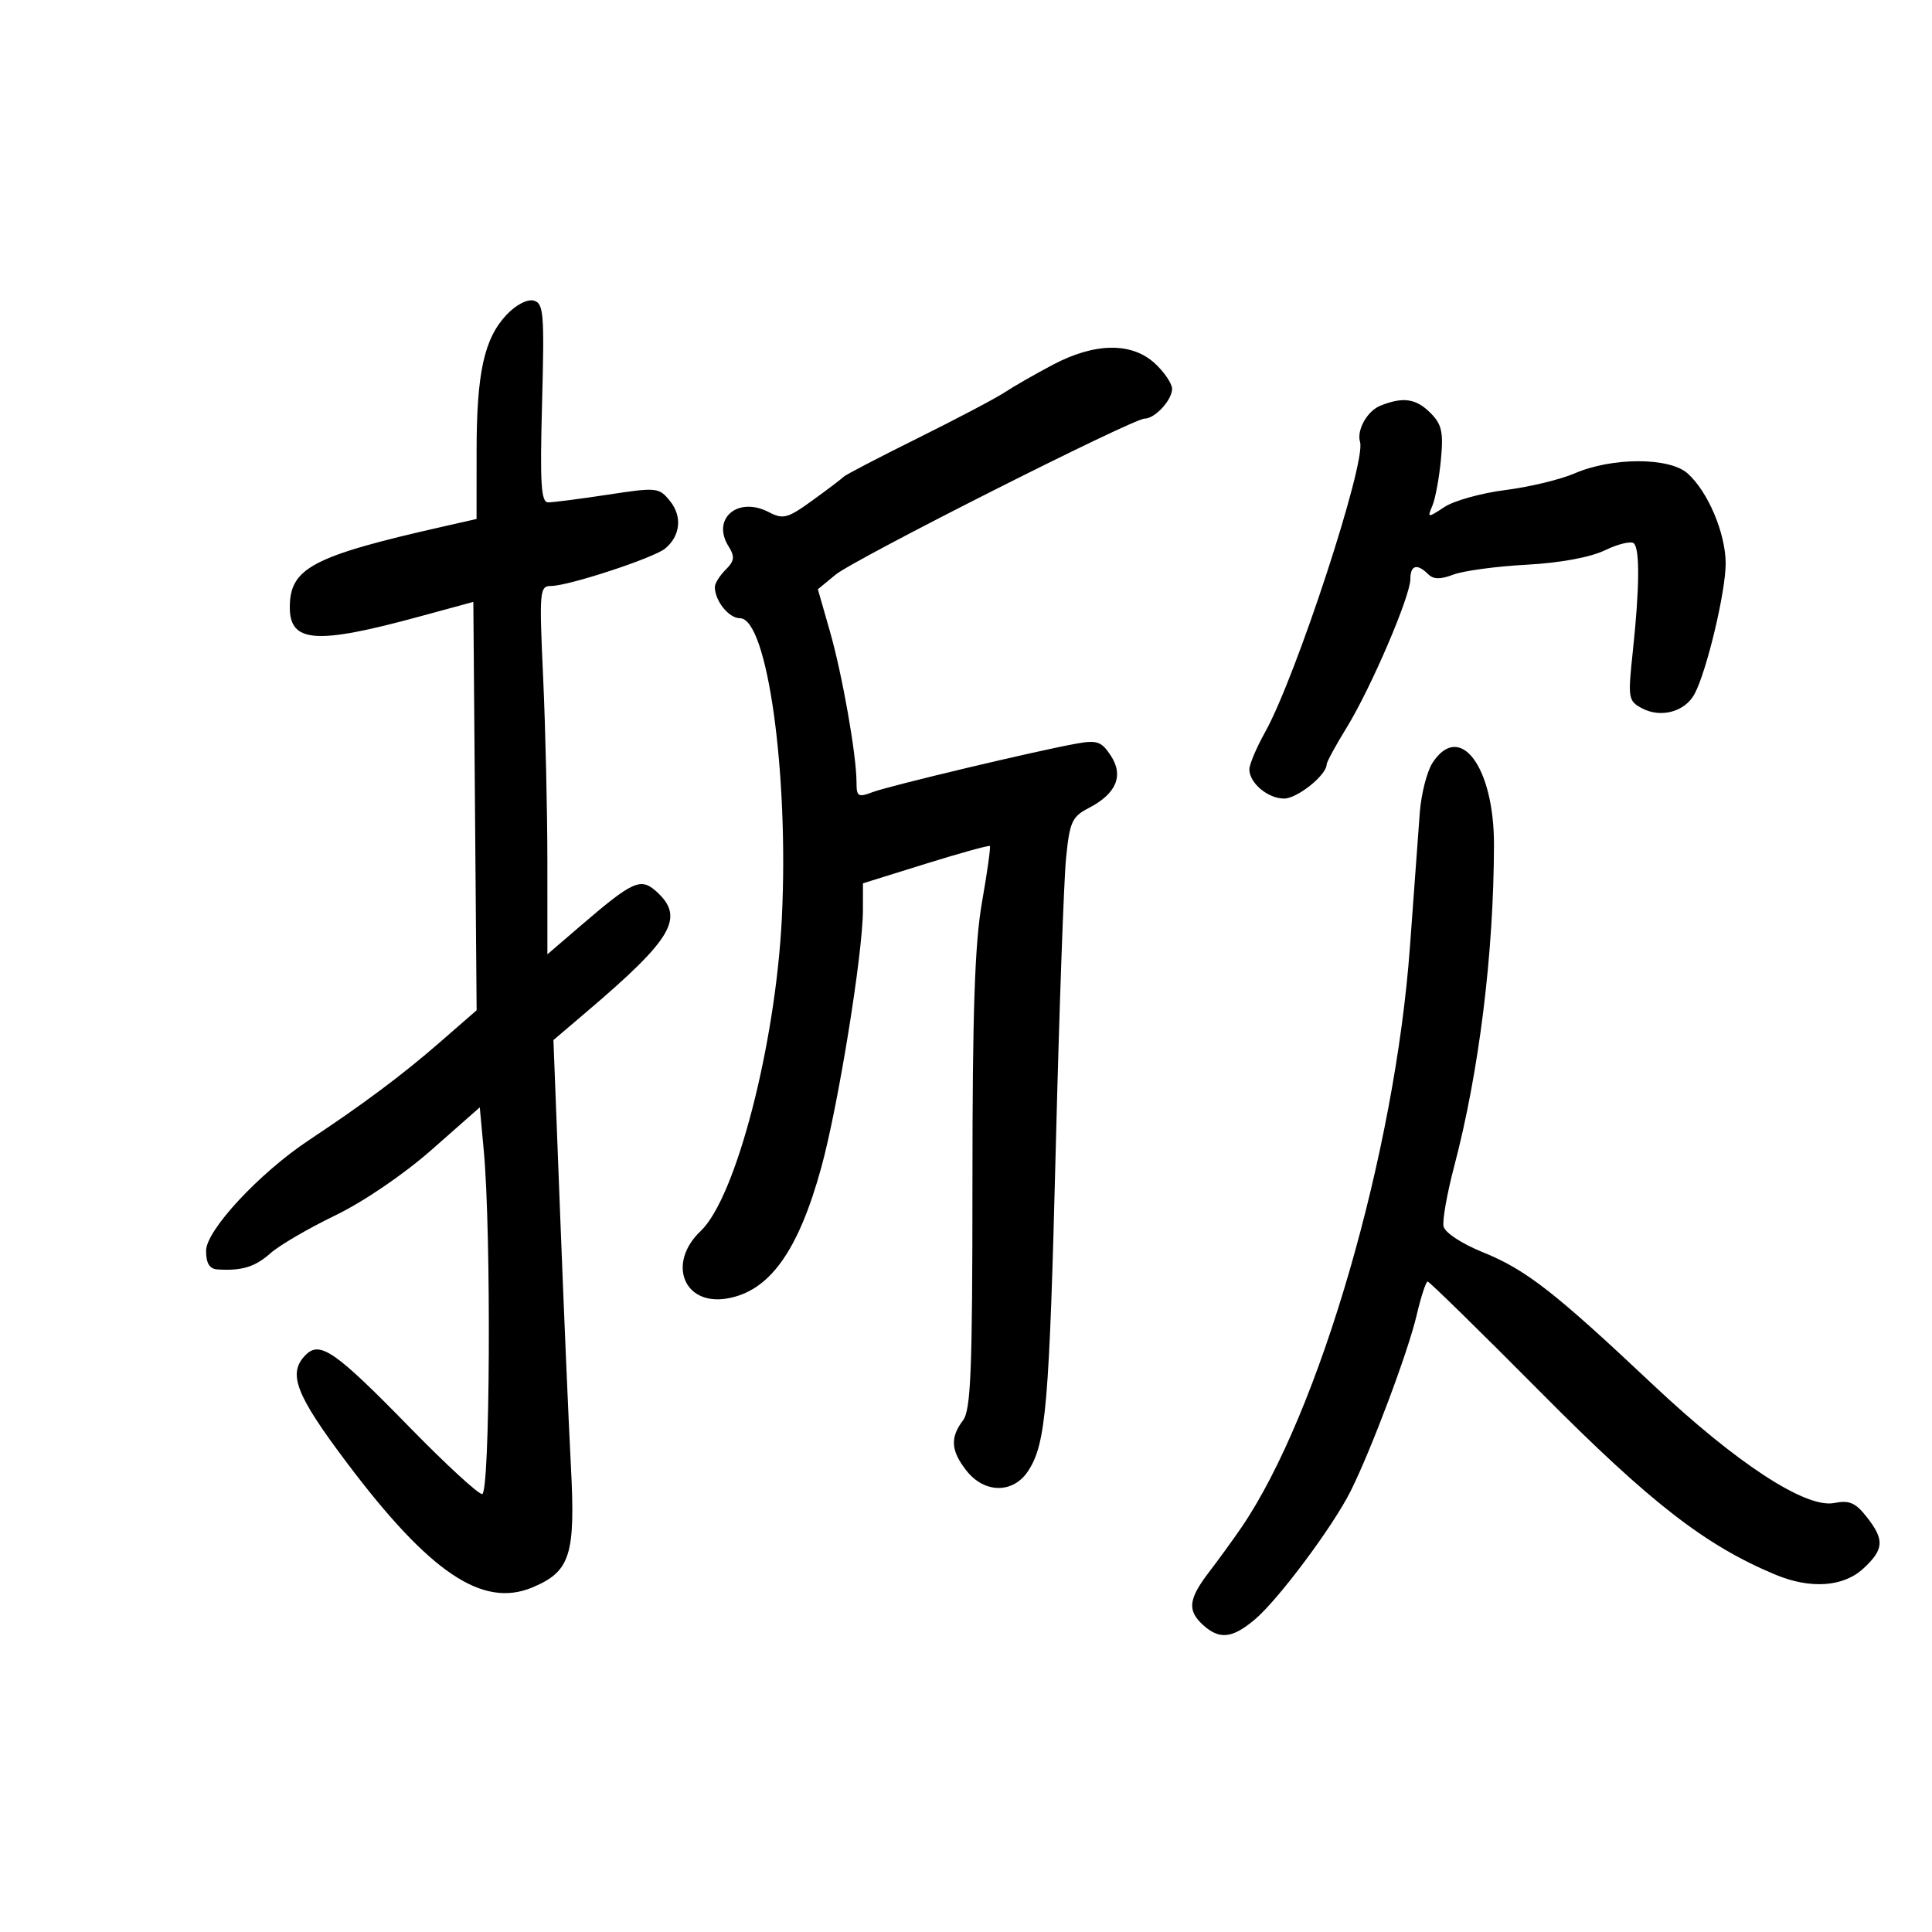 <svg xmlns="http://www.w3.org/2000/svg" width="300" height="300" viewBox="0 0 300 300" version="1.1">
	<path d="M 78.671 48.864 C 75.181 52.567, 74.012 57.872, 74.006 70.044 L 74 80.587 68.750 81.776 C 48.502 86.361, 45 88.209, 45 94.312 C 45 99.811, 49.065 100.108, 65 95.773 L 73.500 93.461 73.755 125.167 L 74.011 156.873 68.255 161.884 C 62.492 166.903, 56.428 171.435, 48 177.020 C 40.296 182.126, 32 191.040, 32 194.214 C 32 196.157, 32.530 197.035, 33.750 197.115 C 37.538 197.364, 39.603 196.735, 42 194.601 C 43.375 193.377, 47.892 190.739, 52.038 188.738 C 56.438 186.615, 62.683 182.363, 67.038 178.525 L 74.500 171.950 75.126 178.725 C 76.298 191.414, 76.101 232, 74.867 232 C 74.244 232, 69.182 227.339, 63.617 221.641 C 52.079 209.828, 49.694 208.163, 47.476 210.381 C 44.620 213.237, 45.874 216.523, 53.875 227.150 C 66.720 244.211, 74.924 249.730, 82.645 246.504 C 88.564 244.031, 89.373 241.498, 88.652 227.704 C 88.301 220.992, 87.546 203.350, 86.975 188.500 L 85.937 161.500 91.218 157.004 C 104.499 145.699, 106.371 142.455, 101.932 138.438 C 99.484 136.223, 98.275 136.774, 90.052 143.843 L 85 148.186 84.996 133.843 C 84.994 125.954, 84.699 113.088, 84.341 105.250 C 83.720 91.677, 83.779 90.999, 85.594 90.987 C 88.341 90.967, 101.532 86.633, 103.293 85.172 C 105.658 83.209, 105.966 80.180, 104.041 77.803 C 102.326 75.684, 102.011 75.652, 94.384 76.813 C 90.048 77.473, 85.883 78.010, 85.128 78.007 C 84.008 78.001, 83.833 75.175, 84.172 62.563 C 84.546 48.612, 84.421 47.082, 82.871 46.677 C 81.880 46.417, 80.107 47.341, 78.671 48.864 M 163.492 56.636 C 160.746 58.085, 157.375 60.017, 156 60.928 C 154.625 61.839, 148.550 65.041, 142.500 68.042 C 136.450 71.044, 131.275 73.739, 131 74.032 C 130.725 74.324, 128.557 75.969, 126.182 77.687 C 122.283 80.507, 121.621 80.685, 119.368 79.516 C 114.565 77.024, 110.444 80.536, 113.128 84.833 C 114.134 86.444, 114.053 87.090, 112.676 88.467 C 111.754 89.389, 111 90.590, 111 91.137 C 111 93.299, 113.168 96, 114.903 96 C 119.142 96, 122.503 120.028, 121.408 142.500 C 120.451 162.134, 114.274 185.977, 108.803 191.151 C 103.579 196.092, 106.119 202.729, 112.817 201.642 C 119.455 200.565, 123.955 194.326, 127.547 181.216 C 130.174 171.629, 133.983 148.062, 133.993 141.330 L 134 137.160 143.720 134.133 C 149.066 132.469, 153.559 131.226, 153.705 131.372 C 153.851 131.518, 153.303 135.431, 152.487 140.069 C 151.364 146.450, 151.002 157.025, 151.001 183.559 C 151 212.835, 150.758 218.938, 149.532 220.559 C 147.505 223.239, 147.646 225.281, 150.073 228.365 C 152.872 231.924, 157.334 231.947, 159.649 228.414 C 162.433 224.163, 162.935 218.277, 163.947 178 C 164.479 156.825, 165.195 136.680, 165.538 133.234 C 166.098 127.621, 166.464 126.811, 169.052 125.473 C 173.341 123.255, 174.525 120.450, 172.486 117.338 C 171.044 115.138, 170.353 114.895, 167.165 115.466 C 160.881 116.593, 138.073 122.022, 135.474 123.010 C 133.258 123.852, 133 123.694, 133 121.494 C 133 117.263, 130.800 104.779, 128.859 98 L 126.998 91.500 129.749 89.236 C 132.695 86.812, 175.892 65, 177.748 65 C 179.343 65, 182 62.114, 182 60.381 C 182 59.569, 180.809 57.801, 179.354 56.452 C 175.752 53.114, 170.038 53.180, 163.492 56.636 M 214.338 62.999 C 212.286 63.826, 210.629 66.799, 211.190 68.646 C 212.147 71.798, 201.243 105.097, 196.433 113.712 C 195.095 116.110, 194 118.698, 194 119.464 C 194 121.586, 196.873 124, 199.397 124 C 201.440 124, 206 120.340, 206 118.701 C 206 118.332, 207.398 115.757, 209.108 112.980 C 212.872 106.862, 219 92.577, 219 89.921 C 219 87.750, 220.053 87.453, 221.744 89.144 C 222.577 89.977, 223.652 89.998, 225.694 89.220 C 227.237 88.633, 232.325 87.945, 237 87.692 C 242.267 87.407, 246.922 86.549, 249.237 85.437 C 251.293 84.449, 253.307 83.974, 253.713 84.379 C 254.648 85.315, 254.587 91.375, 253.542 101.141 C 252.762 108.432, 252.827 108.837, 254.956 109.976 C 257.890 111.547, 261.648 110.526, 263.131 107.756 C 265.021 104.223, 267.966 91.874, 267.961 87.500 C 267.955 82.812, 265.216 76.331, 262.048 73.511 C 259.215 70.989, 250.317 70.988, 244.500 73.510 C 242.300 74.463, 237.466 75.626, 233.758 76.093 C 230.050 76.561, 225.797 77.742, 224.306 78.719 C 221.657 80.455, 221.615 80.450, 222.429 78.497 C 222.886 77.399, 223.479 74.189, 223.745 71.364 C 224.149 67.076, 223.880 65.880, 222.114 64.114 C 219.871 61.871, 217.852 61.582, 214.338 62.999 M 222.459 118.423 C 221.586 119.755, 220.689 123.242, 220.465 126.173 C 220.242 129.103, 219.554 138.475, 218.936 147 C 216.619 178.955, 204.879 219.429, 192.781 237.163 C 191.527 239.003, 189.262 242.123, 187.750 244.098 C 184.527 248.306, 184.329 250.082, 186.829 252.345 C 189.360 254.636, 191.347 254.420, 194.847 251.475 C 198.499 248.403, 207.021 236.976, 209.746 231.500 C 212.987 224.984, 218.648 209.897, 219.970 204.250 C 220.646 201.363, 221.419 199, 221.686 199 C 221.954 199, 229.897 206.782, 239.337 216.293 C 256.264 233.347, 264.768 239.952, 275.665 244.504 C 281.128 246.787, 286.245 246.429, 289.354 243.548 C 292.561 240.576, 292.653 239.100, 289.852 235.539 C 288.120 233.338, 287.148 232.920, 284.831 233.384 C 280.418 234.266, 269.668 227.251, 256.654 214.997 C 241.333 200.570, 236.963 197.167, 230.271 194.454 C 226.938 193.102, 224.352 191.397, 224.150 190.419 C 223.958 189.487, 224.703 185.299, 225.805 181.113 C 229.672 166.433, 231.946 148.062, 231.984 131.210 C 232.011 119.087, 226.697 111.953, 222.459 118.423" stroke="none" fill="black" fill-rule="evenodd"/>
</svg>